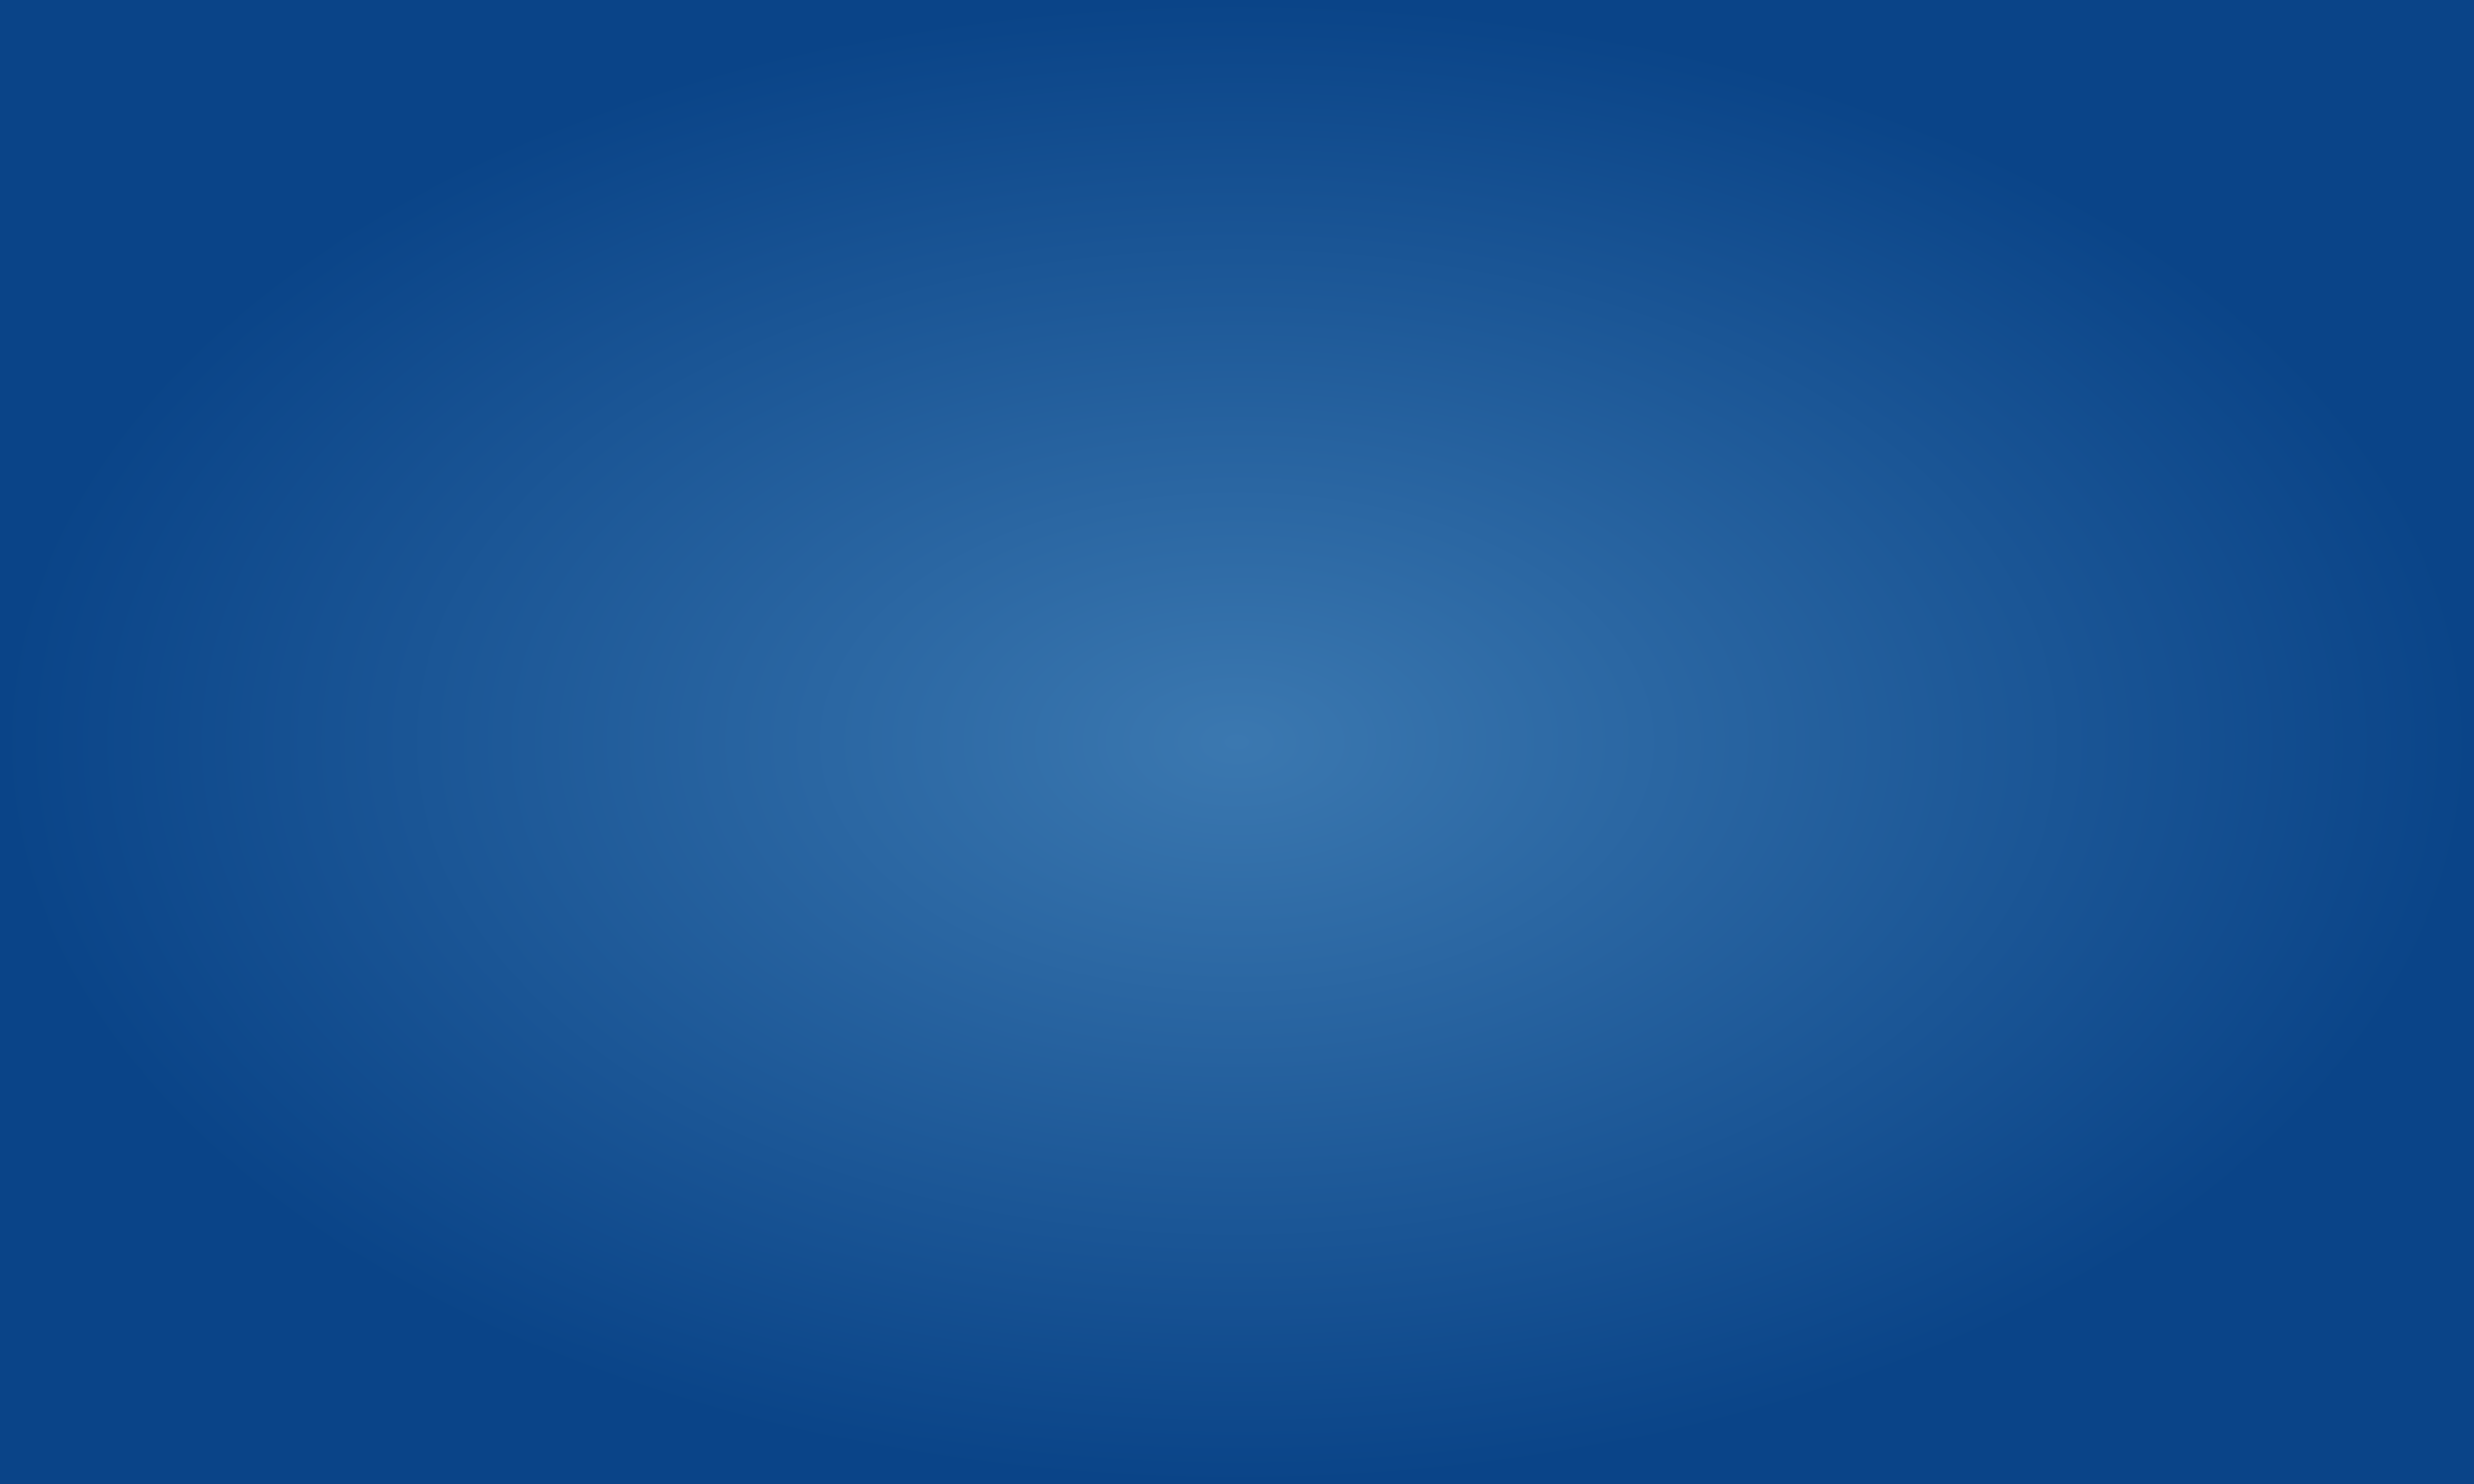 <?xml version="1.0" encoding="UTF-8" standalone="no"?>
<!-- Created with Inkscape (http://www.inkscape.org/) -->

<svg
   xmlns:dc="http://purl.org/dc/elements/1.1/"
   xmlns:cc="http://creativecommons.org/ns#"
   xmlns:rdf="http://www.w3.org/1999/02/22-rdf-syntax-ns#"
   xmlns:svg="http://www.w3.org/2000/svg"
   xmlns="http://www.w3.org/2000/svg"
   xmlns:xlink="http://www.w3.org/1999/xlink"
   xmlns:sodipodi="http://sodipodi.sourceforge.net/DTD/sodipodi-0.dtd"
   xmlns:inkscape="http://www.inkscape.org/namespaces/inkscape"
   width="800"
   height="480"
   viewBox="0 0 211.667 127"
   version="1.1"
   id="svg8"
   inkscape:version="0.92.5 (2060ec1f9f, 2020-04-08)"
   sodipodi:docname="background-day.svg">
  <defs
     id="defs2">
    <linearGradient
       id="linearGradient4027"
       inkscape:collect="always">
      <stop
         id="stop4023"
         offset="0"
         style="stop-color:#3b78b0;stop-opacity:1" />
      <stop
         id="stop4025"
         offset="1"
         style="stop-color:#0a4488;stop-opacity:1" />
    </linearGradient>
    <marker
       inkscape:stockid="Arrow2Send"
       orient="auto"
       refY="0.0"
       refX="0.0"
       id="Arrow2Send"
       style="overflow:visible;"
       inkscape:isstock="true">
      <path
         id="path2921"
         style="fill-rule:evenodd;stroke-width:0.625;stroke-linejoin:round;stroke:#e4943d;stroke-opacity:1;fill:#e4943d;fill-opacity:1"
         d="M 8.719,4.034 L -2.207,0.016 L 8.719,-4.002 C 6.973,-1.63 6.983,1.616 8.719,4.034 z "
         transform="scale(0.3) rotate(180) translate(-2.3,0)" />
    </marker>
    <marker
       inkscape:stockid="Arrow1Send"
       orient="auto"
       refY="0.0"
       refX="0.0"
       id="marker3162"
       style="overflow:visible;"
       inkscape:isstock="true">
      <path
         id="path3160"
         d="M 0.0,0.0 L 5.0,-5.0 L -12.5,0.0 L 5.0,5.0 L 0.0,0.0 z "
         style="fill-rule:evenodd;stroke:#000000;stroke-width:1pt;stroke-opacity:1;fill:#000000;fill-opacity:1"
         transform="scale(0.2) rotate(180) translate(6,0)" />
    </marker>
    <marker
       inkscape:stockid="Arrow1Send"
       orient="auto"
       refY="0.0"
       refX="0.0"
       id="Arrow1Send"
       style="overflow:visible;"
       inkscape:isstock="true">
      <path
         id="path2903"
         d="M 0.0,0.0 L 5.0,-5.0 L -12.5,0.0 L 5.0,5.0 L 0.0,0.0 z "
         style="fill-rule:evenodd;stroke:#000000;stroke-width:1pt;stroke-opacity:1;fill:#000000;fill-opacity:1"
         transform="scale(0.2) rotate(180) translate(6,0)" />
    </marker>
    <marker
       inkscape:stockid="Arrow1Lend"
       orient="auto"
       refY="0.0"
       refX="0.0"
       id="Arrow1Lend"
       style="overflow:visible;"
       inkscape:isstock="true">
      <path
         id="path2891"
         d="M 0.0,0.0 L 5.0,-5.0 L -12.5,0.0 L 5.0,5.0 L 0.0,0.0 z "
         style="fill-rule:evenodd;stroke:#000000;stroke-width:1pt;stroke-opacity:1;fill:#000000;fill-opacity:1"
         transform="scale(0.8) rotate(180) translate(12.5,0)" />
    </marker>
    <linearGradient
       id="linearGradient29186">
      <stop
         id="stop29187"
         offset="0"
         stop-color="#ffffff" />
      <stop
         id="stop29188"
         offset="1"
         stop-opacity="0"
         stop-color="#ffffff" />
    </linearGradient>
    <linearGradient
       id="linearGradient17250">
      <stop
         id="stop17251"
         offset="0"
         stop-color="#dc0000" />
      <stop
         id="stop17252"
         offset="1"
         stop-color="#ffb200" />
    </linearGradient>
    <linearGradient
       id="linearGradient26051">
      <stop
         id="stop26052"
         offset="0"
         stop-opacity="0.449"
         stop-color="#ffffff" />
      <stop
         id="stop26053"
         offset="1"
         stop-opacity="0"
         stop-color="#ffffff" />
    </linearGradient>
    <linearGradient
       gradientUnits="userSpaceOnUse"
       gradientTransform="scale(0.679,1.474)"
       xlink:href="#linearGradient29186"
       id="linearGradient4463"
       x1="176.918"
       y1="55.29"
       x2="405.026"
       y2="301.055" />
    <linearGradient
       gradientUnits="userSpaceOnUse"
       gradientTransform="scale(0.566,1.768)"
       xlink:href="#linearGradient26051"
       id="linearGradient4466"
       x1="301.32"
       y1="49.214"
       x2="363.365"
       y2="49.214" />
    <linearGradient
       gradientUnits="userSpaceOnUse"
       gradientTransform="scale(0.686,1.458)"
       xlink:href="#linearGradient17250"
       id="linearGradient4470"
       x1="325.202"
       y1="379.511"
       x2="378.436"
       y2="197.551" />
    <linearGradient
       gradientUnits="userSpaceOnUse"
       gradientTransform="scale(0.625,1.601)"
       xlink:href="#linearGradient26051"
       id="linearGradient4473"
       x1="604.671"
       y1="208.663"
       x2="663.423"
       y2="208.663" />
    <linearGradient
       gradientUnits="userSpaceOnUse"
       gradientTransform="scale(0.762,1.313)"
       xlink:href="#linearGradient29186"
       id="linearGradient4476"
       x1="704.583"
       y1="215.544"
       x2="401.219"
       y2="368.723" />
    <linearGradient
       gradientUnits="userSpaceOnUse"
       gradientTransform="scale(0.797,1.254)"
       xlink:href="#linearGradient17250"
       id="linearGradient4479"
       x1="381.657"
       y1="380.504"
       x2="491.272"
       y2="238.57" />
    <linearGradient
       gradientUnits="userSpaceOnUse"
       gradientTransform="scale(0.803,1.246)"
       xlink:href="#linearGradient29186"
       id="linearGradient4498"
       x1="-111.422"
       y1="37.319"
       x2="384.976"
       y2="420.595" />
    <linearGradient
       gradientUnits="userSpaceOnUse"
       gradientTransform="scale(0.612,1.633)"
       xlink:href="#linearGradient26051"
       id="linearGradient4501"
       x1="520.716"
       y1="104.459"
       x2="573.93"
       y2="104.459" />
    <linearGradient
       gradientUnits="userSpaceOnUse"
       gradientTransform="scale(0.615,1.625)"
       xlink:href="#linearGradient29186"
       id="linearGradient4504"
       x1="26.867"
       y1="107.583"
       x2="225.152"
       y2="321.831" />
    <linearGradient
       gradientUnits="userSpaceOnUse"
       gradientTransform="scale(0.605,1.653)"
       xlink:href="#linearGradient17250"
       id="linearGradient4512"
       x1="327.28"
       y1="285.512"
       x2="277.427"
       y2="178.952" />
    <linearGradient
       gradientUnits="userSpaceOnUse"
       gradientTransform="scale(0.807,1.239)"
       xlink:href="#linearGradient17250"
       id="linearGradient4515"
       x1="189.626"
       y1="392.981"
       x2="287.083"
       y2="117.967" />
    <linearGradient
       id="linearGradient3523">
      <stop
         style="stop-color:#ffffff;stop-opacity:1;"
         offset="0"
         id="stop3525" />
      <stop
         id="stop3527"
         offset="0.134"
         style="stop-color:#ffffff;stop-opacity:0.498;" />
      <stop
         style="stop-color:#ffffff;stop-opacity:0;"
         offset="1"
         id="stop3529" />
    </linearGradient>
    <linearGradient
       id="linearGradient3242">
      <stop
         id="stop3244"
         offset="0"
         style="stop-color:#bdbdbd;stop-opacity:1;" />
      <stop
         id="stop3246"
         offset="1"
         style="stop-color:#383838;stop-opacity:1" />
    </linearGradient>
    <linearGradient
       id="linearGradient3258">
      <stop
         id="stop3260"
         offset="0"
         style="stop-color:#a8a8a8;stop-opacity:1" />
      <stop
         id="stop3262"
         offset="1"
         style="stop-color:#545454;stop-opacity:1" />
    </linearGradient>
    <linearGradient
       id="linearGradient3274">
      <stop
         id="stop3276"
         offset="0"
         style="stop-color:#b2b2b2;stop-opacity:1" />
      <stop
         id="stop3278"
         offset="1"
         style="stop-color:#5d5d5d;stop-opacity:1;" />
    </linearGradient>
    <linearGradient
       id="linearGradient3296">
      <stop
         id="stop3298"
         offset="0"
         style="stop-color:#898989;stop-opacity:1;" />
      <stop
         style="stop-color:#757575;stop-opacity:1;"
         offset="0.5"
         id="stop3304" />
      <stop
         id="stop3306"
         offset="0.75"
         style="stop-color:#6b6b6b;stop-opacity:1;" />
      <stop
         style="stop-color:#666666;stop-opacity:1;"
         offset="0.957"
         id="stop3308" />
      <stop
         id="stop3300"
         offset="1"
         style="stop-color:#000000;stop-opacity:1;" />
    </linearGradient>
    <linearGradient
       id="linearGradient3234">
      <stop
         id="stop3236"
         offset="0"
         style="stop-color:#bfbfbf;stop-opacity:1;" />
      <stop
         style="stop-color:#8d8d8d;stop-opacity:1;"
         offset="0.5"
         id="stop3290" />
      <stop
         id="stop3292"
         offset="0.75"
         style="stop-color:#7f7f7f;stop-opacity:1;" />
      <stop
         style="stop-color:#787878;stop-opacity:1;"
         offset="0.964"
         id="stop3294" />
      <stop
         id="stop3238"
         offset="1"
         style="stop-color:#000000;stop-opacity:1;" />
    </linearGradient>
    <linearGradient
       id="linearGradient3250">
      <stop
         id="stop3252"
         offset="0"
         style="stop-color:#e4e4e4;stop-opacity:1;" />
      <stop
         style="stop-color:#9e9e9e;stop-opacity:1;"
         offset="0.59"
         id="stop3286" />
      <stop
         id="stop3288"
         offset="0.971"
         style="stop-color:#8e8e8e;stop-opacity:1;" />
      <stop
         id="stop3254"
         offset="1"
         style="stop-color:#000000;stop-opacity:1;" />
    </linearGradient>
    <linearGradient
       id="linearGradient3266">
      <stop
         id="stop3268"
         offset="0"
         style="stop-color:#ffffff;stop-opacity:1;" />
      <stop
         style="stop-color:#c0c0c0;stop-opacity:1;"
         offset="0.974"
         id="stop3284" />
      <stop
         id="stop3270"
         offset="1"
         style="stop-color:#000000;stop-opacity:1;" />
    </linearGradient>
    <linearGradient
       id="linearGradient3451">
      <stop
         id="stop3453"
         offset="0"
         style="stop-color:#ffffff;stop-opacity:1;" />
      <stop
         style="stop-color:#7f7f7f;stop-opacity:1;"
         offset="0.844"
         id="stop3459" />
      <stop
         id="stop3455"
         offset="1"
         style="stop-color:#000000;stop-opacity:1;" />
    </linearGradient>
    <linearGradient
       id="linearGradient4872">
      <stop
         id="stop4874"
         offset="0"
         style="stop-color:#37414d;stop-opacity:1;" />
      <stop
         id="stop4876"
         offset="1"
         style="stop-color:#737373;stop-opacity:0;" />
    </linearGradient>
    <linearGradient
       id="linearGradient4803">
      <stop
         style="stop-color:#f1f0ef;stop-opacity:0.924;"
         offset="0"
         id="stop4805" />
      <stop
         style="stop-color:#b0b5bc;stop-opacity:1"
         offset="1"
         id="stop4807" />
    </linearGradient>
    <linearGradient
       id="linearGradient3490">
      <stop
         id="stop3492"
         offset="0"
         style="stop-color:#d7d7d7;stop-opacity:1;" />
      <stop
         id="stop3494"
         offset="1"
         style="stop-color:#d9d8d4;stop-opacity:0;" />
    </linearGradient>
    <linearGradient
       id="linearGradient3482">
      <stop
         id="stop3484"
         offset="0"
         style="stop-color:#ffffff;stop-opacity:1;" />
      <stop
         id="stop3486"
         offset="1"
         style="stop-color:#e4e1dc;stop-opacity:0;" />
    </linearGradient>
    <linearGradient
       id="linearGradient3450">
      <stop
         id="stop3452"
         offset="0"
         style="stop-color:#f1f0ee;stop-opacity:1;" />
      <stop
         id="stop3454"
         offset="1"
         style="stop-color:#c6c6c6;stop-opacity:1;" />
    </linearGradient>
    <linearGradient
       id="linearGradient3434">
      <stop
         id="stop3436"
         offset="0"
         style="stop-color:#f3f1ef;stop-opacity:1;" />
      <stop
         id="stop3438"
         offset="1"
         style="stop-color:#b0b5bc;stop-opacity:1" />
    </linearGradient>
    <linearGradient
       id="linearGradient4518">
      <stop
         id="stop4520"
         offset="0"
         style="stop-color:#4e4e4e;stop-opacity:1;" />
      <stop
         id="stop4522"
         offset="1"
         style="stop-color:#1b1b1b;stop-opacity:0.38;" />
    </linearGradient>
    <linearGradient
       id="linearGradient3175">
      <stop
         style="stop-color:#ffffff;stop-opacity:1;"
         offset="0"
         id="stop3177" />
      <stop
         style="stop-color:#bebebe;stop-opacity:1;"
         offset="1"
         id="stop3179" />
    </linearGradient>
    <clipPath
       id="clipPath4783"
       clipPathUnits="userSpaceOnUse">
      <path
         sodipodi:nodetypes="cccccccccccccccccccccccccccccccccccccccccscccccccccccccccccccccccccccccccccccccccccccccccccscccccccsccccccsccccccccccccccccccccccccccccccccccccccccccccccccccccccsccccccccccccccccccccccccccccccccccccccccccccccccccccccccccccccccsccccccccccccccccccccccccccccccccccccccccccccccccccccccccccccccccsccccccccccccccccccccccccccccccccccccccccccccccccccccccccccccccccccccccccccccccccccccccccccccccccccccccccccccccccccccccccccccccccccccccccccccccccccccccccccccccccccccccscccccccccccccccsssccsccccc"
         id="path4785"
         d="M -1573.086,664.726 L -1576.43,665.601 L -1579.93,666.914 L -1582.118,667.07 L -1584.743,667.195 L -1586.774,667.789 L -1589.524,669.976 L -1592.43,670.695 L -1595.493,671.57 L -1596.524,672.57 L -1599.993,672.726 L -1602.774,673.882 L -1603.774,676.226 L -1605.524,677.539 L -1607.43,676.507 L -1611.055,677.445 L -1614.274,678.195 L -1615.43,677.226 L -1616.649,674.914 L -1617.461,673.882 L -1621.024,674.851 L -1623.118,675.789 L -1625.68,676.945 L -1628.586,677.226 L -1631.993,679.851 L -1633.243,681.539 L -1634.336,683.632 L -1635.274,684.445 L -1637.68,684.789 L -1640.149,685.226 L -1642.899,685.82 L -1644.086,686.539 L -1644.961,688.007 L -1648.868,688.289 L -1649.743,691.351 L -1651.493,691.914 L -1654.399,691.632 L -1656.43,693.82 L -1658.618,695.132 L -1660.368,696.132 L -1662.399,695.695 C -1662.399,695.695 -1664.881,695.278 -1665.899,695.132 C -1666.917,694.987 -1667.93,696.726 -1667.93,696.726 L -1669.836,697.757 L -1671.868,699.476 L -1672.305,701.976 L -1675.211,703.851 L -1676.961,704.726 L -1679.118,704.726 L -1679.868,703.57 L -1684.211,702.695 L -1685.524,700.351 L -1686.68,699.351 L -1690.899,698.32 L -1691.055,697.32 L -1693.243,696.445 L -1694.399,697.757 L -1696.868,699.195 L -1699.336,700.351 L -1701.399,701.664 L -1702.68,702.414 L -1703.118,704.726 L -1705.024,707.351 L -1706.899,708.351 L -1707.055,709.82 L -1710.118,713.164 L -1710.399,714.914 L -1713.618,716.664 L -1716.805,717.664 L -1718.836,719.695 L -1720.305,722.914 L -1719.993,726.257 L -1720.305,729.32 L -1722.618,727.851 L -1723.649,725.226 L -1725.68,722.914 L -1727.993,720.132 L -1730.336,718.101 L -1731.93,717.382 L -1735.43,716.664 L -1740.211,716.07 L -1742.68,717.539 L -1750.555,718.539 L -1754.18,719.414 L -1756.524,720.289 L -1761.899,720.882 L -1765.399,720.007 L -1772.086,721.601 L -1773.961,722.039 L -1776.743,720.882 L -1778.618,719.132 C -1778.618,719.132 -1780.516,718.123 -1781.68,718.414 C -1782.844,718.705 -1786.18,718.539 -1786.18,718.539 L -1790.836,718.695 L -1792.149,719.851 L -1794.618,722.32 L -1797.086,724.945 L -1797.243,726.976 L -1798.274,728.726 C -1798.274,728.726 -1799.577,732.644 -1799.868,733.226 C -1800.158,733.808 -1800.43,735.257 -1800.43,735.257 L -1801.024,738.32 L -1801.899,745.445 L -1803.336,748.789 L -1804.649,750.257 L -1804.649,754.039 C -1804.649,754.039 -1802.909,755.769 -1802.618,756.351 C -1802.327,756.933 -1802.618,758.976 -1802.618,758.976 L -1803.493,763.476 L -1803.493,765.976 L -1801.149,769.257 L -1801.211,768.601 L -1801.211,766.945 L -1800.805,758.726 L -1798.743,755.414 L -1797.086,748.445 L -1794.211,745.132 L -1787.211,744.726 L -1778.993,743.914 L -1776.118,746.789 L -1770.774,749.257 L -1764.586,754.195 L -1756.368,752.539 L -1751.836,759.539 L -1749.368,764.07 L -1743.618,769.007 L -1742.805,776.007 L -1738.274,779.695 L -1734.149,780.101 L -1728.805,780.945 L -1720.993,785.445 L -1714.805,789.164 L -1706.18,794.507 L -1702.055,798.632 L -1692.586,799.039 L -1683.149,803.164 L -1665.461,811.382 L -1655.586,808.507 L -1653.118,805.632 L -1653.93,794.914 L -1649.805,787.101 L -1653.118,782.57 L -1653.93,775.164 L -1645.274,769.414 L -1634.993,765.726 L -1627.586,763.664 L -1620.18,766.132 L -1613.618,767.757 L -1605.805,768.195 L -1601.274,769.414 L -1592.618,763.664 L -1583.586,764.882 L -1575.774,766.539 L -1572.055,771.476 L -1565.899,776.414 L -1561.774,787.507 L -1559.305,799.445 L -1556.836,806.851 L -1550.68,806.445 L -1545.743,798.632 L -1537.899,794.101 C -1537.899,794.101 -1531.737,795.752 -1529.68,793.695 C -1527.623,791.638 -1522.68,790.82 -1522.68,790.82 L -1514.868,792.445 L -1507.461,785.882 L -1504.18,781.351 L -1496.368,780.539 L -1490.586,782.976 L -1483.18,782.976 L -1476.211,781.351 L -1471.68,776.007 L -1467.961,772.695 L -1455.618,769.82 L -1452.743,768.195 L -1439.586,768.195 L -1423.961,769.82 L -1415.305,772.289 L -1410.368,782.57 L -1409.149,785.445 L -1402.555,793.695 L -1398.43,796.57 L -1395.555,799.445 L -1391.461,796.976 L -1386.93,795.32 L -1380.336,793.289 L -1373.336,793.289 L -1364.305,794.507 L -1351.555,799.851 L -1345.774,806.039 L -1338.805,818.789 L -1340.024,827.007 L -1336.743,830.726 L -1332.211,835.226 L -1328.93,842.226 L -1324.805,844.289 L -1319.055,848.007 L -1314.93,848.007 L -1305.461,851.289 L -1300.118,857.882 L -1290.649,864.851 L -1286.118,863.632 L -1279.149,862.82 L -1273.368,870.195 L -1270.493,881.726 L -1264.743,885.445 L -1260.211,886.257 L -1255.274,891.195 L -1252.399,896.945 L -1249.93,906.82 L -1245.805,913.82 L -1245.805,919.57 L -1243.336,925.351 L -1246.524,953.414 L -1244.868,953.32 L -1237.055,952.914 L -1232.93,954.976 L -1208.649,953.539 L -1205.461,953.632 L -1201.961,953.726 L -1197.243,952.695 L -1192.805,952.289 L -1190.243,951.976 L -1187.774,950.851 L -1182.649,948.601 L -1177.711,949.101 L -1173.18,948.914 C -1173.18,948.914 -1168.132,948.891 -1167.618,948.789 C -1167.103,948.686 -1166.586,947.476 -1166.586,947.476 L -1164.118,946.007 L -1160.211,945.414 L -1155.805,942.007 L -1155.993,940.789 L -1155.368,939.039 L -1153.836,937.601 L -1154.555,934.82 L -1154.336,932.226 L -1155.493,931.226 L -1155.805,927.601 L -1155.899,926.476 L -1157.649,924.726 L -1160.524,922.882 L -1162.993,922.07 L -1164.836,922.164 L -1166.274,921.226 L -1165.149,919.289 L -1166.086,917.226 L -1167.399,915.882 L -1167.118,914.226 L -1167.618,911.757 L -1167.711,910.445 L -1168.555,909.726 L -1169.774,910.132 L -1171.743,909.914 L -1171.743,912.07 L -1172.961,912.382 L -1174.399,913.226 L -1176.055,912.695 L -1176.243,911.757 L -1177.711,912.195 L -1178.524,910.945 L -1177.805,910.039 L -1176.774,909.195 L -1176.243,907.976 L -1177.399,907.57 L -1178.43,906.851 L -1179.024,905.82 L -1179.336,904.476 L -1180.274,901.789 L -1180.368,899.539 L -1182.024,897.976 L -1183.774,897.57 L -1186.336,897.789 L -1188.18,898.726 L -1191.899,899.32 L -1192.524,897.882 L -1194.868,896.851 L -1193.243,896.039 L -1190.461,893.57 L -1191.055,892.32 L -1191.055,890.164 L -1191.055,888.726 L -1192.399,887.507 L -1192.305,886.07 L -1193.336,885.539 L -1194.149,884.632 L -1191.18,881.32 L -1190.149,878.757 L -1189.93,876.695 L -1191.18,875.351 L -1191.774,874.226 L -1192.93,874.539 C -1192.93,874.539 -1194.675,873.619 -1195.086,873.414 C -1195.498,873.208 -1197.43,873.195 -1197.43,873.195 L -1197.649,871.351 L -1197.743,869.82 L -1195.993,869.195 L -1194.461,868.257 L -1194.868,866.726 L -1195.18,865.695 L -1196.211,865.289 L -1195.805,864.351 L -1194.368,863.226 L -1194.961,862.101 L -1194.961,859.726 L -1195.493,857.57 L -1196.118,856.351 L -1196.43,853.882 L -1196.305,852.007 L -1197.024,850.257 L -1197.649,845.539 L -1199.711,844.414 L -1200.743,844.101 L -1199.618,841.82 L -1200.024,840.695 L -1202.493,841.539 L -1202.899,838.945 L -1205.368,839.351 L -1206.18,838.445 L -1205.368,837.101 L -1203.305,837.82 L -1202.18,836.382 L -1201.961,834.945 L -1202.368,832.695 L -1202.18,831.039 L -1201.868,828.757 L -1203.836,827.132 L -1204.336,825.476 L -1205.774,823.632 L -1206.586,821.476 L -1206.899,819.632 L -1210.118,816.226 L -1211.055,815.07 L -1212.868,814.976 L -1215.649,813.882 L -1217.305,813.757 L -1221.024,813.007 L -1223.993,811.57 L -1226.68,811.351 L -1232.805,810.414 L -1241.243,809.664 L -1241.618,808.445 L -1244.43,808.57 L -1247.055,807.851 L -1248.524,807.195 L -1250.555,805.82 L -1251.774,804.664 L -1251.211,803.257 L -1251.555,801.539 L -1253.243,801.32 L -1255.711,801.82 L -1257.243,801.976 L -1255.868,800.664 L -1254.836,799.132 L -1255.336,798.695 L -1256.805,797.601 L -1256.43,797.101 L -1254.993,796.132 L -1254.055,794.695 L -1255.43,793.539 L -1254.836,792.289 L -1254.336,789.757 L -1255.868,787.414 L -1257.961,786.32 L -1261.243,785.976 L -1265.243,785.539 L -1267.211,784.507 L -1267.711,782.914 L -1269.961,782.101 L -1272.086,781.382 L -1273.618,780.007 L -1274.618,779.07 L -1276.649,779.257 L -1278.836,779.257 L -1281.836,777.226 L -1282.774,775.851 L -1290.461,774.976 L -1292.524,774.101 L -1295.868,774.414 L -1297.899,775.695 L -1298.618,775.257 L -1300.961,774.976 L -1302.993,774.257 L -1304.149,772.945 L -1308.368,773.226 L -1308.961,774.851 L -1311.274,775.414 L -1312.868,775.132 L -1312.743,777.601 L -1313.305,778.914 L -1315.211,777.882 L -1319.868,778.32 L -1322.055,779.632 L -1325.243,780.07 L -1327.993,779.789 L -1329.024,777.757 L -1333.961,779.195 L -1337.18,780.945 L -1341.836,785.164 L -1343.868,786.195 L -1345.899,785.445 L -1348.211,784.882 L -1351.118,786.039 L -1352.868,786.039 L -1357.524,787.789 L -1366.836,786.632 L -1368.586,785.445 L -1371.493,787.195 L -1371.493,790.695 L -1376.743,788.945 L -1383.118,787.195 L -1387.211,784.882 L -1387.211,780.226 L -1389.524,773.82 L -1391.274,769.757 L -1395.93,765.664 L -1398.836,761.601 L -1399.43,759.257 L -1404.086,756.351 L -1409.305,753.445 L -1414.555,749.976 L -1417.461,747.07 L -1423.274,744.726 L -1430.274,740.664 L -1436.086,737.164 L -1440.149,733.664 L -1445.961,730.195 L -1452.368,734.851 L -1462.836,734.257 L -1469.243,734.257 L -1475.649,736.57 L -1480.868,737.164 L -1487.868,741.226 L -1491.93,742.976 L -1493.68,741.226 L -1500.086,738.914 L -1505.305,741.226 L -1512.868,747.632 L -1515.055,748.226 L -1517.086,748.945 L -1521.618,747.789 L -1524.211,747.789 L -1527.43,746.32 L -1527.993,744.726 L -1528.868,737.164 L -1528.586,733.539 L -1528.305,728.289 L -1527.274,725.664 L -1526.836,719.851 L -1527.43,716.664 L -1527.118,712.445 L -1527.555,707.632 L -1527.711,703.851 L -1529.618,701.101 L -1532.211,695.695 L -1534.555,693.226 L -1538.18,689.757 L -1540.086,689.007 L -1543.118,688.445 C -1543.118,688.445 -1545.152,686.976 -1546.461,686.976 C -1547.77,686.976 -1548.524,687.132 -1548.524,687.132 L -1548.961,684.789 L -1548.649,681.757 L -1550.68,680.726 L -1552.586,679.414 L -1553.743,677.539 L -1555.774,675.476 L -1559.868,674.476 L -1561.461,673.445 L -1563.336,672.289 L -1565.836,670.539 L -1569.305,667.476 L -1570.774,665.445 L -1573.086,664.726 z M -1799.086,771.226 C -1798.068,772.153 -1796.96,773.175 -1796.524,773.539 C -1796.415,773.63 -1796.283,773.691 -1796.149,773.757 C -1796.283,773.691 -1796.415,773.598 -1796.524,773.507 C -1796.96,773.144 -1798.07,772.151 -1799.086,771.226 z M -1796.149,773.757 C -1795.746,773.957 -1795.239,774.051 -1794.68,774.132 C -1795.239,774.048 -1795.746,773.958 -1796.149,773.757 z M -1800.555,777.914 L -1801.618,779.07 L -1801.149,780.382 L -1800.555,777.914 z"
         style="opacity:0.784;fill:url(#linearGradient4787);fill-opacity:1;fill-rule:evenodd;stroke:none;stroke-width:1px;stroke-linecap:butt;stroke-linejoin:miter;stroke-opacity:1" />
    </clipPath>
    <linearGradient
       y2="358.388"
       x2="-1573.223"
       y1="95.709"
       x1="-1573.223"
       gradientTransform="translate(1.164,569.018)"
       gradientUnits="userSpaceOnUse"
       id="linearGradient4787"
       xlink:href="#linearGradient3434"
       inkscape:collect="always" />
    <radialGradient
       inkscape:collect="always"
       xlink:href="#linearGradient4027"
       id="radialGradient3687"
       gradientUnits="userSpaceOnUse"
       gradientTransform="matrix(0.918,0,0,0.551,8.675,209.919)"
       cx="105.833"
       cy="42.811"
       fx="105.833"
       fy="42.811"
       r="115.283" />
    <linearGradient
       id="linearGradient4055">
      <stop
         id="stop4057"
         offset="0"
         style="stop-color:#dffaff;stop-opacity:1;" />
      <stop
         style="stop-color:#c6f5ff;stop-opacity:0.812;"
         offset="0.5"
         id="stop6417" />
      <stop
         id="stop4059"
         offset="1"
         style="stop-color:#aef0ff;stop-opacity:0;" />
    </linearGradient>
    <linearGradient
       id="linearGradient3831">
      <stop
         id="stop3833"
         offset="0"
         style="stop-color:#6de4ff;stop-opacity:1;" />
      <stop
         style="stop-color:#578bcf;stop-opacity:1;"
         offset="0.662"
         id="stop3847" />
      <stop
         id="stop3835"
         offset="1"
         style="stop-color:#0027a0;stop-opacity:1" />
    </linearGradient>
    <linearGradient
       id="linearGradient5076-5">
      <stop
         id="stop5078-6"
         offset="0"
         style="stop-color:#7f8689;stop-opacity:1;" />
      <stop
         id="stop5080-6"
         offset="1"
         style="stop-color:#b6babc;stop-opacity:0;" />
    </linearGradient>
    <linearGradient
       id="linearGradient5036">
      <stop
         id="stop5038"
         offset="0"
         style="stop-color:#36393b;stop-opacity:1;" />
      <stop
         id="stop5040"
         offset="1"
         style="stop-color:#b6babc;stop-opacity:0;" />
    </linearGradient>
    <linearGradient
       id="linearGradient4974">
      <stop
         id="stop4976"
         offset="0"
         style="stop-color:#737a7e;stop-opacity:1;" />
      <stop
         id="stop4978"
         offset="1"
         style="stop-color:#b6babc;stop-opacity:0;" />
    </linearGradient>
    <linearGradient
       id="linearGradient3840">
      <stop
         style="stop-color:#fffb04;stop-opacity:1;"
         offset="0"
         id="stop3842" />
      <stop
         style="stop-color:#fbf700;stop-opacity:0;"
         offset="1"
         id="stop3844" />
    </linearGradient>
    <linearGradient
       id="linearGradient3814">
      <stop
         style="stop-color:#fffd33;stop-opacity:1;"
         offset="0"
         id="stop3816" />
      <stop
         id="stop3826"
         offset="0.456"
         style="stop-color:#fae926;stop-opacity:1;" />
      <stop
         id="stop3818"
         offset="0.668"
         style="stop-color:#f5d619;stop-opacity:1;" />
      <stop
         id="stop3820"
         offset="0.871"
         style="stop-color:#ebb000;stop-opacity:1;" />
      <stop
         style="stop-color:#db6700;stop-opacity:1;"
         offset="1"
         id="stop3822" />
    </linearGradient>
    <linearGradient
       id="linearGradient3713">
      <stop
         id="stop3715"
         offset="0"
         style="stop-color:#fed94f;stop-opacity:1;" />
      <stop
         style="stop-color:#feb64f;stop-opacity:0.498;"
         offset="0.625"
         id="stop3838" />
      <stop
         id="stop3717"
         offset="1"
         style="stop-color:#fed94f;stop-opacity:0;" />
    </linearGradient>
    <linearGradient
       id="linearGradient3399">
      <stop
         style="stop-color:#ffffff;stop-opacity:0;"
         offset="0"
         id="stop3401" />
      <stop
         id="stop3403"
         offset="0.883"
         style="stop-color:#ffffff;stop-opacity:0;" />
      <stop
         style="stop-color:#ffffff;stop-opacity:1;"
         offset="1"
         id="stop3405" />
    </linearGradient>
    <clipPath
       id="clipPath4783-0"
       clipPathUnits="userSpaceOnUse">
      <path
         sodipodi:nodetypes="cccccccccccccccccccccccccccccccccccccccccscccccccccccccccccccccccccccccccccccccccccccccccccscccccccsccccccsccccccccccccccccccccccccccccccccccccccccccccccccccccccsccccccccccccccccccccccccccccccccccccccccccccccccccccccccccccccccsccccccccccccccccccccccccccccccccccccccccccccccccccccccccccccccccsccccccccccccccccccccccccccccccccccccccccccccccccccccccccccccccccccccccccccccccccccccccccccccccccccccccccccccccccccccccccccccccccccccccccccccccccccccccccccccccccccccccscccccccccccccccsssccsccccc"
         id="path4785-4"
         d="M -1573.086,664.726 L -1576.43,665.601 L -1579.93,666.914 L -1582.118,667.07 L -1584.743,667.195 L -1586.774,667.789 L -1589.524,669.976 L -1592.43,670.695 L -1595.493,671.57 L -1596.524,672.57 L -1599.993,672.726 L -1602.774,673.882 L -1603.774,676.226 L -1605.524,677.539 L -1607.43,676.507 L -1611.055,677.445 L -1614.274,678.195 L -1615.43,677.226 L -1616.649,674.914 L -1617.461,673.882 L -1621.024,674.851 L -1623.118,675.789 L -1625.68,676.945 L -1628.586,677.226 L -1631.993,679.851 L -1633.243,681.539 L -1634.336,683.632 L -1635.274,684.445 L -1637.68,684.789 L -1640.149,685.226 L -1642.899,685.82 L -1644.086,686.539 L -1644.961,688.007 L -1648.868,688.289 L -1649.743,691.351 L -1651.493,691.914 L -1654.399,691.632 L -1656.43,693.82 L -1658.618,695.132 L -1660.368,696.132 L -1662.399,695.695 C -1662.399,695.695 -1664.881,695.278 -1665.899,695.132 C -1666.917,694.987 -1667.93,696.726 -1667.93,696.726 L -1669.836,697.757 L -1671.868,699.476 L -1672.305,701.976 L -1675.211,703.851 L -1676.961,704.726 L -1679.118,704.726 L -1679.868,703.57 L -1684.211,702.695 L -1685.524,700.351 L -1686.68,699.351 L -1690.899,698.32 L -1691.055,697.32 L -1693.243,696.445 L -1694.399,697.757 L -1696.868,699.195 L -1699.336,700.351 L -1701.399,701.664 L -1702.68,702.414 L -1703.118,704.726 L -1705.024,707.351 L -1706.899,708.351 L -1707.055,709.82 L -1710.118,713.164 L -1710.399,714.914 L -1713.618,716.664 L -1716.805,717.664 L -1718.836,719.695 L -1720.305,722.914 L -1719.993,726.257 L -1720.305,729.32 L -1722.618,727.851 L -1723.649,725.226 L -1725.68,722.914 L -1727.993,720.132 L -1730.336,718.101 L -1731.93,717.382 L -1735.43,716.664 L -1740.211,716.07 L -1742.68,717.539 L -1750.555,718.539 L -1754.18,719.414 L -1756.524,720.289 L -1761.899,720.882 L -1765.399,720.007 L -1772.086,721.601 L -1773.961,722.039 L -1776.743,720.882 L -1778.618,719.132 C -1778.618,719.132 -1780.516,718.123 -1781.68,718.414 C -1782.844,718.705 -1786.18,718.539 -1786.18,718.539 L -1790.836,718.695 L -1792.149,719.851 L -1794.618,722.32 L -1797.086,724.945 L -1797.243,726.976 L -1798.274,728.726 C -1798.274,728.726 -1799.577,732.644 -1799.868,733.226 C -1800.158,733.808 -1800.43,735.257 -1800.43,735.257 L -1801.024,738.32 L -1801.899,745.445 L -1803.336,748.789 L -1804.649,750.257 L -1804.649,754.039 C -1804.649,754.039 -1802.909,755.769 -1802.618,756.351 C -1802.327,756.933 -1802.618,758.976 -1802.618,758.976 L -1803.493,763.476 L -1803.493,765.976 L -1801.149,769.257 L -1801.211,768.601 L -1801.211,766.945 L -1800.805,758.726 L -1798.743,755.414 L -1797.086,748.445 L -1794.211,745.132 L -1787.211,744.726 L -1778.993,743.914 L -1776.118,746.789 L -1770.774,749.257 L -1764.586,754.195 L -1756.368,752.539 L -1751.836,759.539 L -1749.368,764.07 L -1743.618,769.007 L -1742.805,776.007 L -1738.274,779.695 L -1734.149,780.101 L -1728.805,780.945 L -1720.993,785.445 L -1714.805,789.164 L -1706.18,794.507 L -1702.055,798.632 L -1692.586,799.039 L -1683.149,803.164 L -1665.461,811.382 L -1655.586,808.507 L -1653.118,805.632 L -1653.93,794.914 L -1649.805,787.101 L -1653.118,782.57 L -1653.93,775.164 L -1645.274,769.414 L -1634.993,765.726 L -1627.586,763.664 L -1620.18,766.132 L -1613.618,767.757 L -1605.805,768.195 L -1601.274,769.414 L -1592.618,763.664 L -1583.586,764.882 L -1575.774,766.539 L -1572.055,771.476 L -1565.899,776.414 L -1561.774,787.507 L -1559.305,799.445 L -1556.836,806.851 L -1550.68,806.445 L -1545.743,798.632 L -1537.899,794.101 C -1537.899,794.101 -1531.737,795.752 -1529.68,793.695 C -1527.623,791.638 -1522.68,790.82 -1522.68,790.82 L -1514.868,792.445 L -1507.461,785.882 L -1504.18,781.351 L -1496.368,780.539 L -1490.586,782.976 L -1483.18,782.976 L -1476.211,781.351 L -1471.68,776.007 L -1467.961,772.695 L -1455.618,769.82 L -1452.743,768.195 L -1439.586,768.195 L -1423.961,769.82 L -1415.305,772.289 L -1410.368,782.57 L -1409.149,785.445 L -1402.555,793.695 L -1398.43,796.57 L -1395.555,799.445 L -1391.461,796.976 L -1386.93,795.32 L -1380.336,793.289 L -1373.336,793.289 L -1364.305,794.507 L -1351.555,799.851 L -1345.774,806.039 L -1338.805,818.789 L -1340.024,827.007 L -1336.743,830.726 L -1332.211,835.226 L -1328.93,842.226 L -1324.805,844.289 L -1319.055,848.007 L -1314.93,848.007 L -1305.461,851.289 L -1300.118,857.882 L -1290.649,864.851 L -1286.118,863.632 L -1279.149,862.82 L -1273.368,870.195 L -1270.493,881.726 L -1264.743,885.445 L -1260.211,886.257 L -1255.274,891.195 L -1252.399,896.945 L -1249.93,906.82 L -1245.805,913.82 L -1245.805,919.57 L -1243.336,925.351 L -1246.524,953.414 L -1244.868,953.32 L -1237.055,952.914 L -1232.93,954.976 L -1208.649,953.539 L -1205.461,953.632 L -1201.961,953.726 L -1197.243,952.695 L -1192.805,952.289 L -1190.243,951.976 L -1187.774,950.851 L -1182.649,948.601 L -1177.711,949.101 L -1173.18,948.914 C -1173.18,948.914 -1168.132,948.891 -1167.618,948.789 C -1167.103,948.686 -1166.586,947.476 -1166.586,947.476 L -1164.118,946.007 L -1160.211,945.414 L -1155.805,942.007 L -1155.993,940.789 L -1155.368,939.039 L -1153.836,937.601 L -1154.555,934.82 L -1154.336,932.226 L -1155.493,931.226 L -1155.805,927.601 L -1155.899,926.476 L -1157.649,924.726 L -1160.524,922.882 L -1162.993,922.07 L -1164.836,922.164 L -1166.274,921.226 L -1165.149,919.289 L -1166.086,917.226 L -1167.399,915.882 L -1167.118,914.226 L -1167.618,911.757 L -1167.711,910.445 L -1168.555,909.726 L -1169.774,910.132 L -1171.743,909.914 L -1171.743,912.07 L -1172.961,912.382 L -1174.399,913.226 L -1176.055,912.695 L -1176.243,911.757 L -1177.711,912.195 L -1178.524,910.945 L -1177.805,910.039 L -1176.774,909.195 L -1176.243,907.976 L -1177.399,907.57 L -1178.43,906.851 L -1179.024,905.82 L -1179.336,904.476 L -1180.274,901.789 L -1180.368,899.539 L -1182.024,897.976 L -1183.774,897.57 L -1186.336,897.789 L -1188.18,898.726 L -1191.899,899.32 L -1192.524,897.882 L -1194.868,896.851 L -1193.243,896.039 L -1190.461,893.57 L -1191.055,892.32 L -1191.055,890.164 L -1191.055,888.726 L -1192.399,887.507 L -1192.305,886.07 L -1193.336,885.539 L -1194.149,884.632 L -1191.18,881.32 L -1190.149,878.757 L -1189.93,876.695 L -1191.18,875.351 L -1191.774,874.226 L -1192.93,874.539 C -1192.93,874.539 -1194.675,873.619 -1195.086,873.414 C -1195.498,873.208 -1197.43,873.195 -1197.43,873.195 L -1197.649,871.351 L -1197.743,869.82 L -1195.993,869.195 L -1194.461,868.257 L -1194.868,866.726 L -1195.18,865.695 L -1196.211,865.289 L -1195.805,864.351 L -1194.368,863.226 L -1194.961,862.101 L -1194.961,859.726 L -1195.493,857.57 L -1196.118,856.351 L -1196.43,853.882 L -1196.305,852.007 L -1197.024,850.257 L -1197.649,845.539 L -1199.711,844.414 L -1200.743,844.101 L -1199.618,841.82 L -1200.024,840.695 L -1202.493,841.539 L -1202.899,838.945 L -1205.368,839.351 L -1206.18,838.445 L -1205.368,837.101 L -1203.305,837.82 L -1202.18,836.382 L -1201.961,834.945 L -1202.368,832.695 L -1202.18,831.039 L -1201.868,828.757 L -1203.836,827.132 L -1204.336,825.476 L -1205.774,823.632 L -1206.586,821.476 L -1206.899,819.632 L -1210.118,816.226 L -1211.055,815.07 L -1212.868,814.976 L -1215.649,813.882 L -1217.305,813.757 L -1221.024,813.007 L -1223.993,811.57 L -1226.68,811.351 L -1232.805,810.414 L -1241.243,809.664 L -1241.618,808.445 L -1244.43,808.57 L -1247.055,807.851 L -1248.524,807.195 L -1250.555,805.82 L -1251.774,804.664 L -1251.211,803.257 L -1251.555,801.539 L -1253.243,801.32 L -1255.711,801.82 L -1257.243,801.976 L -1255.868,800.664 L -1254.836,799.132 L -1255.336,798.695 L -1256.805,797.601 L -1256.43,797.101 L -1254.993,796.132 L -1254.055,794.695 L -1255.43,793.539 L -1254.836,792.289 L -1254.336,789.757 L -1255.868,787.414 L -1257.961,786.32 L -1261.243,785.976 L -1265.243,785.539 L -1267.211,784.507 L -1267.711,782.914 L -1269.961,782.101 L -1272.086,781.382 L -1273.618,780.007 L -1274.618,779.07 L -1276.649,779.257 L -1278.836,779.257 L -1281.836,777.226 L -1282.774,775.851 L -1290.461,774.976 L -1292.524,774.101 L -1295.868,774.414 L -1297.899,775.695 L -1298.618,775.257 L -1300.961,774.976 L -1302.993,774.257 L -1304.149,772.945 L -1308.368,773.226 L -1308.961,774.851 L -1311.274,775.414 L -1312.868,775.132 L -1312.743,777.601 L -1313.305,778.914 L -1315.211,777.882 L -1319.868,778.32 L -1322.055,779.632 L -1325.243,780.07 L -1327.993,779.789 L -1329.024,777.757 L -1333.961,779.195 L -1337.18,780.945 L -1341.836,785.164 L -1343.868,786.195 L -1345.899,785.445 L -1348.211,784.882 L -1351.118,786.039 L -1352.868,786.039 L -1357.524,787.789 L -1366.836,786.632 L -1368.586,785.445 L -1371.493,787.195 L -1371.493,790.695 L -1376.743,788.945 L -1383.118,787.195 L -1387.211,784.882 L -1387.211,780.226 L -1389.524,773.82 L -1391.274,769.757 L -1395.93,765.664 L -1398.836,761.601 L -1399.43,759.257 L -1404.086,756.351 L -1409.305,753.445 L -1414.555,749.976 L -1417.461,747.07 L -1423.274,744.726 L -1430.274,740.664 L -1436.086,737.164 L -1440.149,733.664 L -1445.961,730.195 L -1452.368,734.851 L -1462.836,734.257 L -1469.243,734.257 L -1475.649,736.57 L -1480.868,737.164 L -1487.868,741.226 L -1491.93,742.976 L -1493.68,741.226 L -1500.086,738.914 L -1505.305,741.226 L -1512.868,747.632 L -1515.055,748.226 L -1517.086,748.945 L -1521.618,747.789 L -1524.211,747.789 L -1527.43,746.32 L -1527.993,744.726 L -1528.868,737.164 L -1528.586,733.539 L -1528.305,728.289 L -1527.274,725.664 L -1526.836,719.851 L -1527.43,716.664 L -1527.118,712.445 L -1527.555,707.632 L -1527.711,703.851 L -1529.618,701.101 L -1532.211,695.695 L -1534.555,693.226 L -1538.18,689.757 L -1540.086,689.007 L -1543.118,688.445 C -1543.118,688.445 -1545.152,686.976 -1546.461,686.976 C -1547.77,686.976 -1548.524,687.132 -1548.524,687.132 L -1548.961,684.789 L -1548.649,681.757 L -1550.68,680.726 L -1552.586,679.414 L -1553.743,677.539 L -1555.774,675.476 L -1559.868,674.476 L -1561.461,673.445 L -1563.336,672.289 L -1565.836,670.539 L -1569.305,667.476 L -1570.774,665.445 L -1573.086,664.726 z M -1799.086,771.226 C -1798.068,772.153 -1796.96,773.175 -1796.524,773.539 C -1796.415,773.63 -1796.283,773.691 -1796.149,773.757 C -1796.283,773.691 -1796.415,773.598 -1796.524,773.507 C -1796.96,773.144 -1798.07,772.151 -1799.086,771.226 z M -1796.149,773.757 C -1795.746,773.957 -1795.239,774.051 -1794.68,774.132 C -1795.239,774.048 -1795.746,773.958 -1796.149,773.757 z M -1800.555,777.914 L -1801.618,779.07 L -1801.149,780.382 L -1800.555,777.914 z"
         style="opacity:0.784;fill:url(#linearGradient4787);fill-opacity:1;fill-rule:evenodd;stroke:none;stroke-width:1px;stroke-linecap:butt;stroke-linejoin:miter;stroke-opacity:1" />
    </clipPath>
    <clipPath
       id="clipPath3939"
       clipPathUnits="userSpaceOnUse">
      <path
         style="fill:url(#radialGradient3943-4);fill-opacity:1;fill-rule:evenodd;stroke:none;stroke-width:1px;stroke-linecap:butt;stroke-linejoin:miter;stroke-opacity:1"
         d="M -77.845,231.263 C -76.672,232.871 -72.734,233.426 -71.263,232.086 C -66.805,228.027 -69.736,220.879 -73.32,210.282 C -72.229,221.986 -81.417,226.371 -77.845,231.263 z"
         id="path3941"
         sodipodi:nodetypes="cscs" />
    </clipPath>
    <radialGradient
       r="5.334"
       fy="224.059"
       fx="-105.841"
       cy="223.006"
       cx="-104.095"
       gradientTransform="matrix(1,0,0,2.208,30.255,-267.709)"
       gradientUnits="userSpaceOnUse"
       id="radialGradient3943-4"
       xlink:href="#linearGradient3831"
       inkscape:collect="always" />
    <clipPath
       id="clipPath4115"
       clipPathUnits="userSpaceOnUse">
      <path
         sodipodi:nodetypes="cscs"
         id="path4118"
         d="M -47.082,219.286 C -46.212,220.668 -43.294,221.146 -42.203,219.994 C -38.899,216.503 -40.172,213.082 -43.342,205.408 C -46.545,213.21 -49.729,215.079 -47.082,219.286 z"
         style="fill:url(#radialGradient4120);fill-opacity:1;fill-rule:evenodd;stroke:none;stroke-width:1px;stroke-linecap:butt;stroke-linejoin:miter;stroke-opacity:1" />
    </clipPath>
    <radialGradient
       r="5.334"
       fy="225.144"
       fx="-107.366"
       cy="224.09"
       cx="-105.621"
       gradientTransform="matrix(0.7,7.347844e-2,-0.148,1.409,62.159,-92.811)"
       gradientUnits="userSpaceOnUse"
       id="radialGradient4120"
       xlink:href="#linearGradient3831"
       inkscape:collect="always" />
  </defs>
  <sodipodi:namedview
     id="base"
     pagecolor="#ffffff"
     bordercolor="#666666"
     borderopacity="1.0"
     inkscape:pageopacity="0.0"
     inkscape:pageshadow="2"
     inkscape:zoom="0.7"
     inkscape:cx="360.65609"
     inkscape:cy="179.38891"
     inkscape:document-units="mm"
     inkscape:current-layer="layer1"
     showgrid="false"
     units="px"
     inkscape:window-width="1920"
     inkscape:window-height="1011"
     inkscape:window-x="0"
     inkscape:window-y="0"
     inkscape:window-maximized="1"
     inkscape:snap-global="false"
     showguides="false" />
  <g
     inkscape:label="Calque 1"
     inkscape:groupmode="layer"
     id="layer1"
     transform="translate(0,-170)">
    <rect
       y="170"
       x="-1.7763568e-15"
       height="127"
       width="211.667"
       id="rect3198"
       style="opacity:1;fill:url(#radialGradient3687);fill-opacity:1;stroke:none;stroke-width:0.46;stroke-linejoin:round;stroke-miterlimit:4;stroke-dasharray:none;stroke-dashoffset:0;stroke-opacity:1" />
  </g>
  <style
     id="style2"
     type="text/css">
	.st0{fill:#FFFFFF;}
	.st1{fill:none;}
	.st2{fill-rule:evenodd;clip-rule:evenodd;}
	.st3{fill:none;stroke:#FFFFFF;stroke-width:8;stroke-linecap:round;stroke-linejoin:round;stroke-miterlimit:10;}
</style>
</svg>

